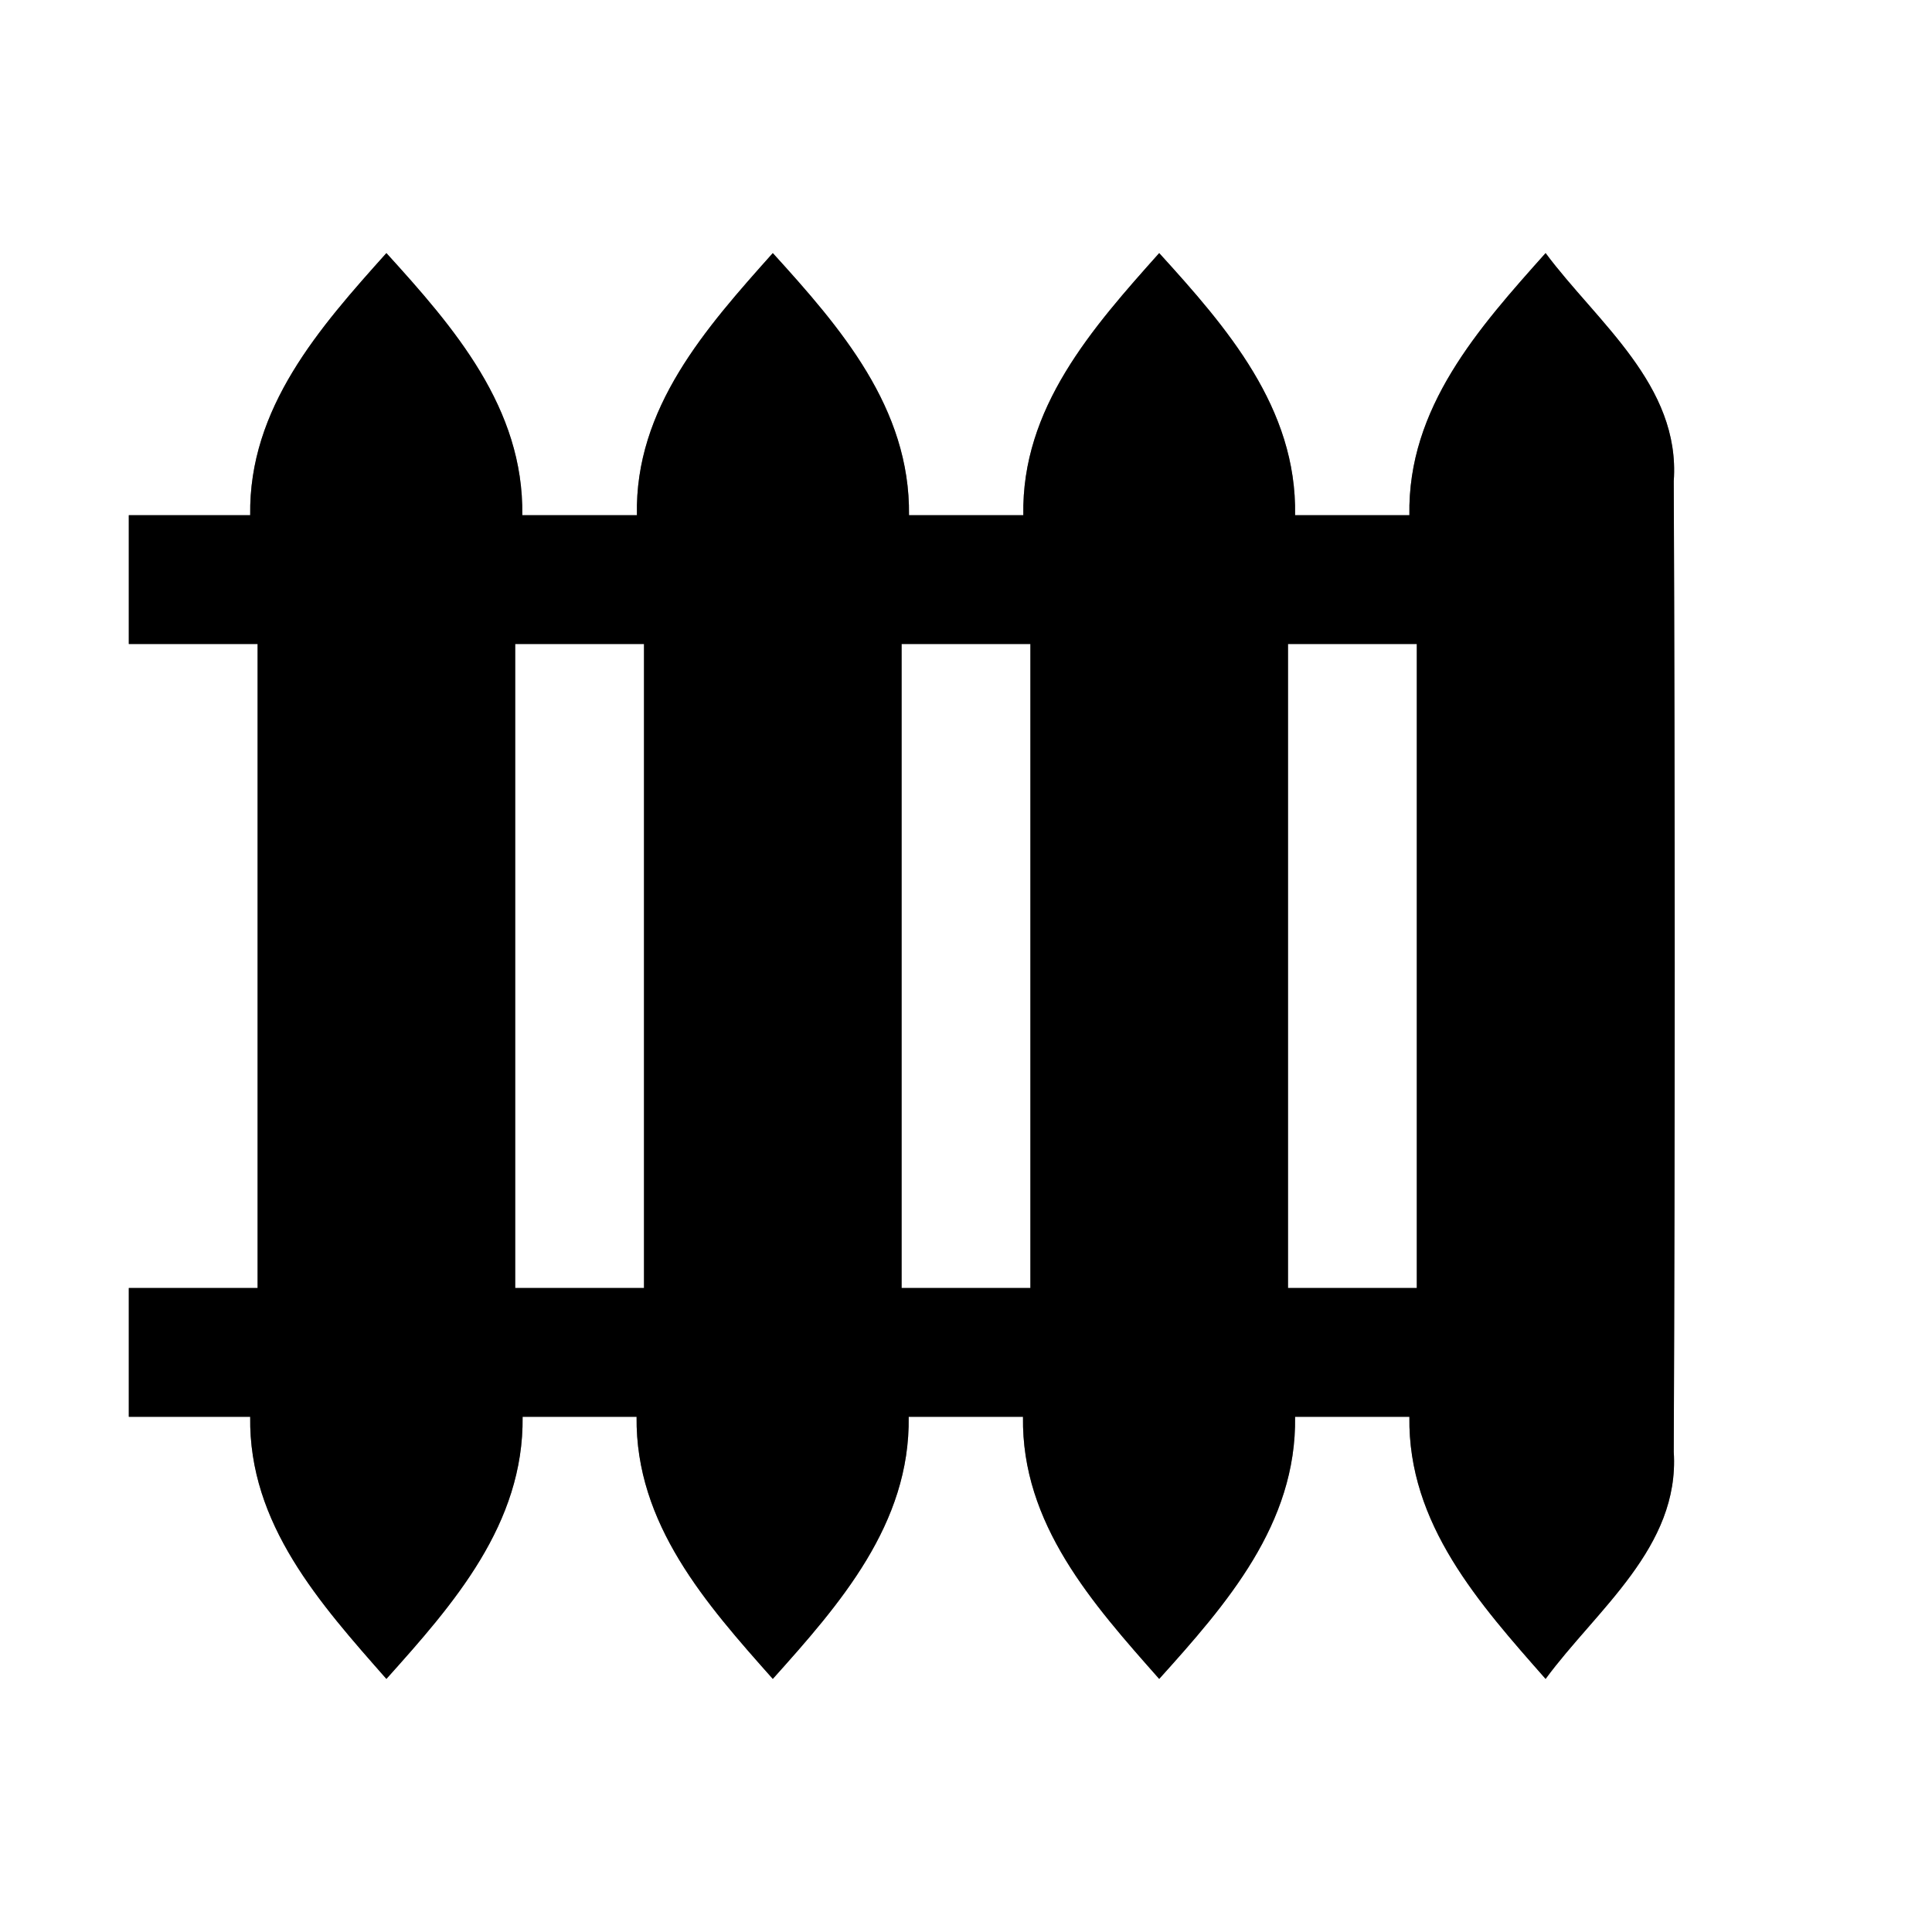 <?xml version="1.0" encoding="UTF-8" ?>
<!DOCTYPE svg PUBLIC "-//W3C//DTD SVG 1.1//EN" "http://www.w3.org/Graphics/SVG/1.1/DTD/svg11.dtd">
<svg width="60pt" height="60pt" viewBox="0 0 60 60" version="1.1" xmlns="http://www.w3.org/2000/svg">
<rect x="0" y="0" width="60" height="60" fill="#808080" stroke="none"/>
<g id="#ffffffff">
<path fill="#ffffff" opacity="1.00" d=" M 0.00 0.00 L 60.00 0.00 L 60.00 60.00 L 0.00 60.00 L 0.00 0.00 M 7.77 16.00 C 6.52 16.00 5.26 16.00 4.00 16.00 C 4.00 17.33 4.00 18.67 4.00 20.00 C 5.33 20.00 6.67 20.00 8.00 20.00 C 8.00 26.67 8.00 33.33 8.00 40.00 C 6.67 40.00 5.33 40.00 4.00 40.00 C 4.00 41.33 4.00 42.67 4.00 44.00 C 5.26 44.00 6.52 44.00 7.77 44.00 C 7.72 47.33 9.94 49.80 12.00 52.14 C 14.09 49.81 16.27 47.33 16.23 44.00 C 17.41 44.00 18.59 44.00 19.77 44.00 C 19.73 47.33 21.93 49.81 24.00 52.14 C 26.08 49.82 28.27 47.33 28.22 44.00 C 29.41 44.00 30.59 44.00 31.77 44.00 C 31.72 47.33 33.93 49.80 36.00 52.14 C 38.09 49.82 40.27 47.33 40.22 44.00 C 41.41 44.00 42.59 44.00 43.77 44.00 C 43.72 47.33 45.94 49.80 48.00 52.14 C 49.58 49.99 52.17 48.05 51.98 45.09 C 52.02 35.04 52.02 24.99 51.98 14.94 C 52.19 11.96 49.60 10.01 48.00 7.86 C 45.92 10.19 43.71 12.66 43.77 16.00 C 42.59 16.00 41.41 16.00 40.22 16.00 C 40.28 12.67 38.10 10.17 36.00 7.86 C 33.92 10.19 31.72 12.67 31.78 16.00 C 30.59 16.00 29.41 16.00 28.23 16.00 C 28.27 12.67 26.10 10.17 24.00 7.86 C 21.92 10.19 19.71 12.67 19.78 16.00 C 18.59 16.00 17.41 16.00 16.22 16.00 C 16.27 12.67 14.10 10.17 12.00 7.86 C 9.92 10.18 7.72 12.67 7.77 16.00 Z" />
<path fill="#ffffff" opacity="1.00" d=" M 16.00 20.00 C 17.33 20.00 18.67 20.00 20.00 20.00 C 20.00 26.67 20.00 33.33 20.00 40.00 C 18.67 40.00 17.33 40.00 16.00 40.00 C 16.00 33.33 16.00 26.67 16.00 20.00 Z" />
<path fill="#ffffff" opacity="1.00" d=" M 28.00 20.00 C 29.33 20.00 30.67 20.00 32.00 20.00 C 32.00 26.67 32.00 33.33 32.00 40.00 C 30.67 40.00 29.33 40.00 28.00 40.00 C 28.00 33.33 28.00 26.67 28.00 20.00 Z" />
<path fill="#ffffff" opacity="1.00" d=" M 40.00 20.00 C 41.33 20.00 42.67 20.00 44.00 20.00 C 44.00 26.67 44.00 33.33 44.00 40.00 C 42.67 40.00 41.33 40.00 40.00 40.00 C 40.00 33.33 40.00 26.67 40.00 20.00 Z" />
</g>
<g id="#000000ff">
<path fill="#000000" opacity="1.00" d=" M 7.77 16.00 C 7.72 12.67 9.92 10.18 12.00 7.86 C 14.10 10.17 16.27 12.67 16.22 16.00 C 17.41 16.00 18.59 16.00 19.78 16.00 C 19.71 12.67 21.92 10.19 24.00 7.86 C 26.10 10.17 28.27 12.67 28.23 16.00 C 29.41 16.00 30.59 16.00 31.78 16.00 C 31.72 12.67 33.92 10.19 36.00 7.86 C 38.10 10.17 40.28 12.67 40.22 16.00 C 41.41 16.00 42.59 16.00 43.77 16.00 C 43.71 12.66 45.92 10.19 48.00 7.86 C 49.60 10.01 52.19 11.96 51.98 14.94 C 52.02 24.99 52.02 35.04 51.98 45.09 C 52.17 48.05 49.58 49.99 48.00 52.14 C 45.94 49.80 43.72 47.33 43.77 44.00 C 42.59 44.00 41.41 44.00 40.22 44.00 C 40.27 47.33 38.09 49.82 36.00 52.14 C 33.93 49.80 31.72 47.33 31.77 44.00 C 30.59 44.00 29.41 44.00 28.22 44.00 C 28.27 47.33 26.08 49.82 24.00 52.14 C 21.93 49.81 19.73 47.33 19.77 44.00 C 18.59 44.00 17.41 44.00 16.23 44.00 C 16.27 47.33 14.09 49.81 12.00 52.14 C 9.94 49.80 7.72 47.33 7.77 44.00 C 6.52 44.00 5.26 44.00 4.00 44.00 C 4.00 42.67 4.00 41.33 4.00 40.00 C 5.33 40.00 6.67 40.00 8.00 40.00 C 8.00 33.33 8.00 26.67 8.00 20.00 C 6.67 20.00 5.33 20.00 4.00 20.00 C 4.00 18.67 4.00 17.33 4.00 16.00 C 5.26 16.00 6.52 16.00 7.77 16.00 M 16.00 20.00 C 16.00 26.67 16.00 33.33 16.00 40.00 C 17.33 40.00 18.67 40.00 20.00 40.00 C 20.00 33.33 20.00 26.67 20.00 20.00 C 18.67 20.00 17.33 20.00 16.00 20.00 M 28.00 20.00 C 28.00 26.67 28.00 33.33 28.00 40.00 C 29.33 40.00 30.67 40.00 32.00 40.00 C 32.00 33.33 32.00 26.67 32.00 20.00 C 30.67 20.00 29.33 20.00 28.00 20.00 M 40.00 20.00 C 40.00 26.67 40.00 33.33 40.00 40.00 C 41.33 40.00 42.67 40.00 44.00 40.00 C 44.00 33.33 44.00 26.67 44.00 20.00 C 42.67 20.00 41.33 20.00 40.00 20.00 Z" />
</g>
</svg>
